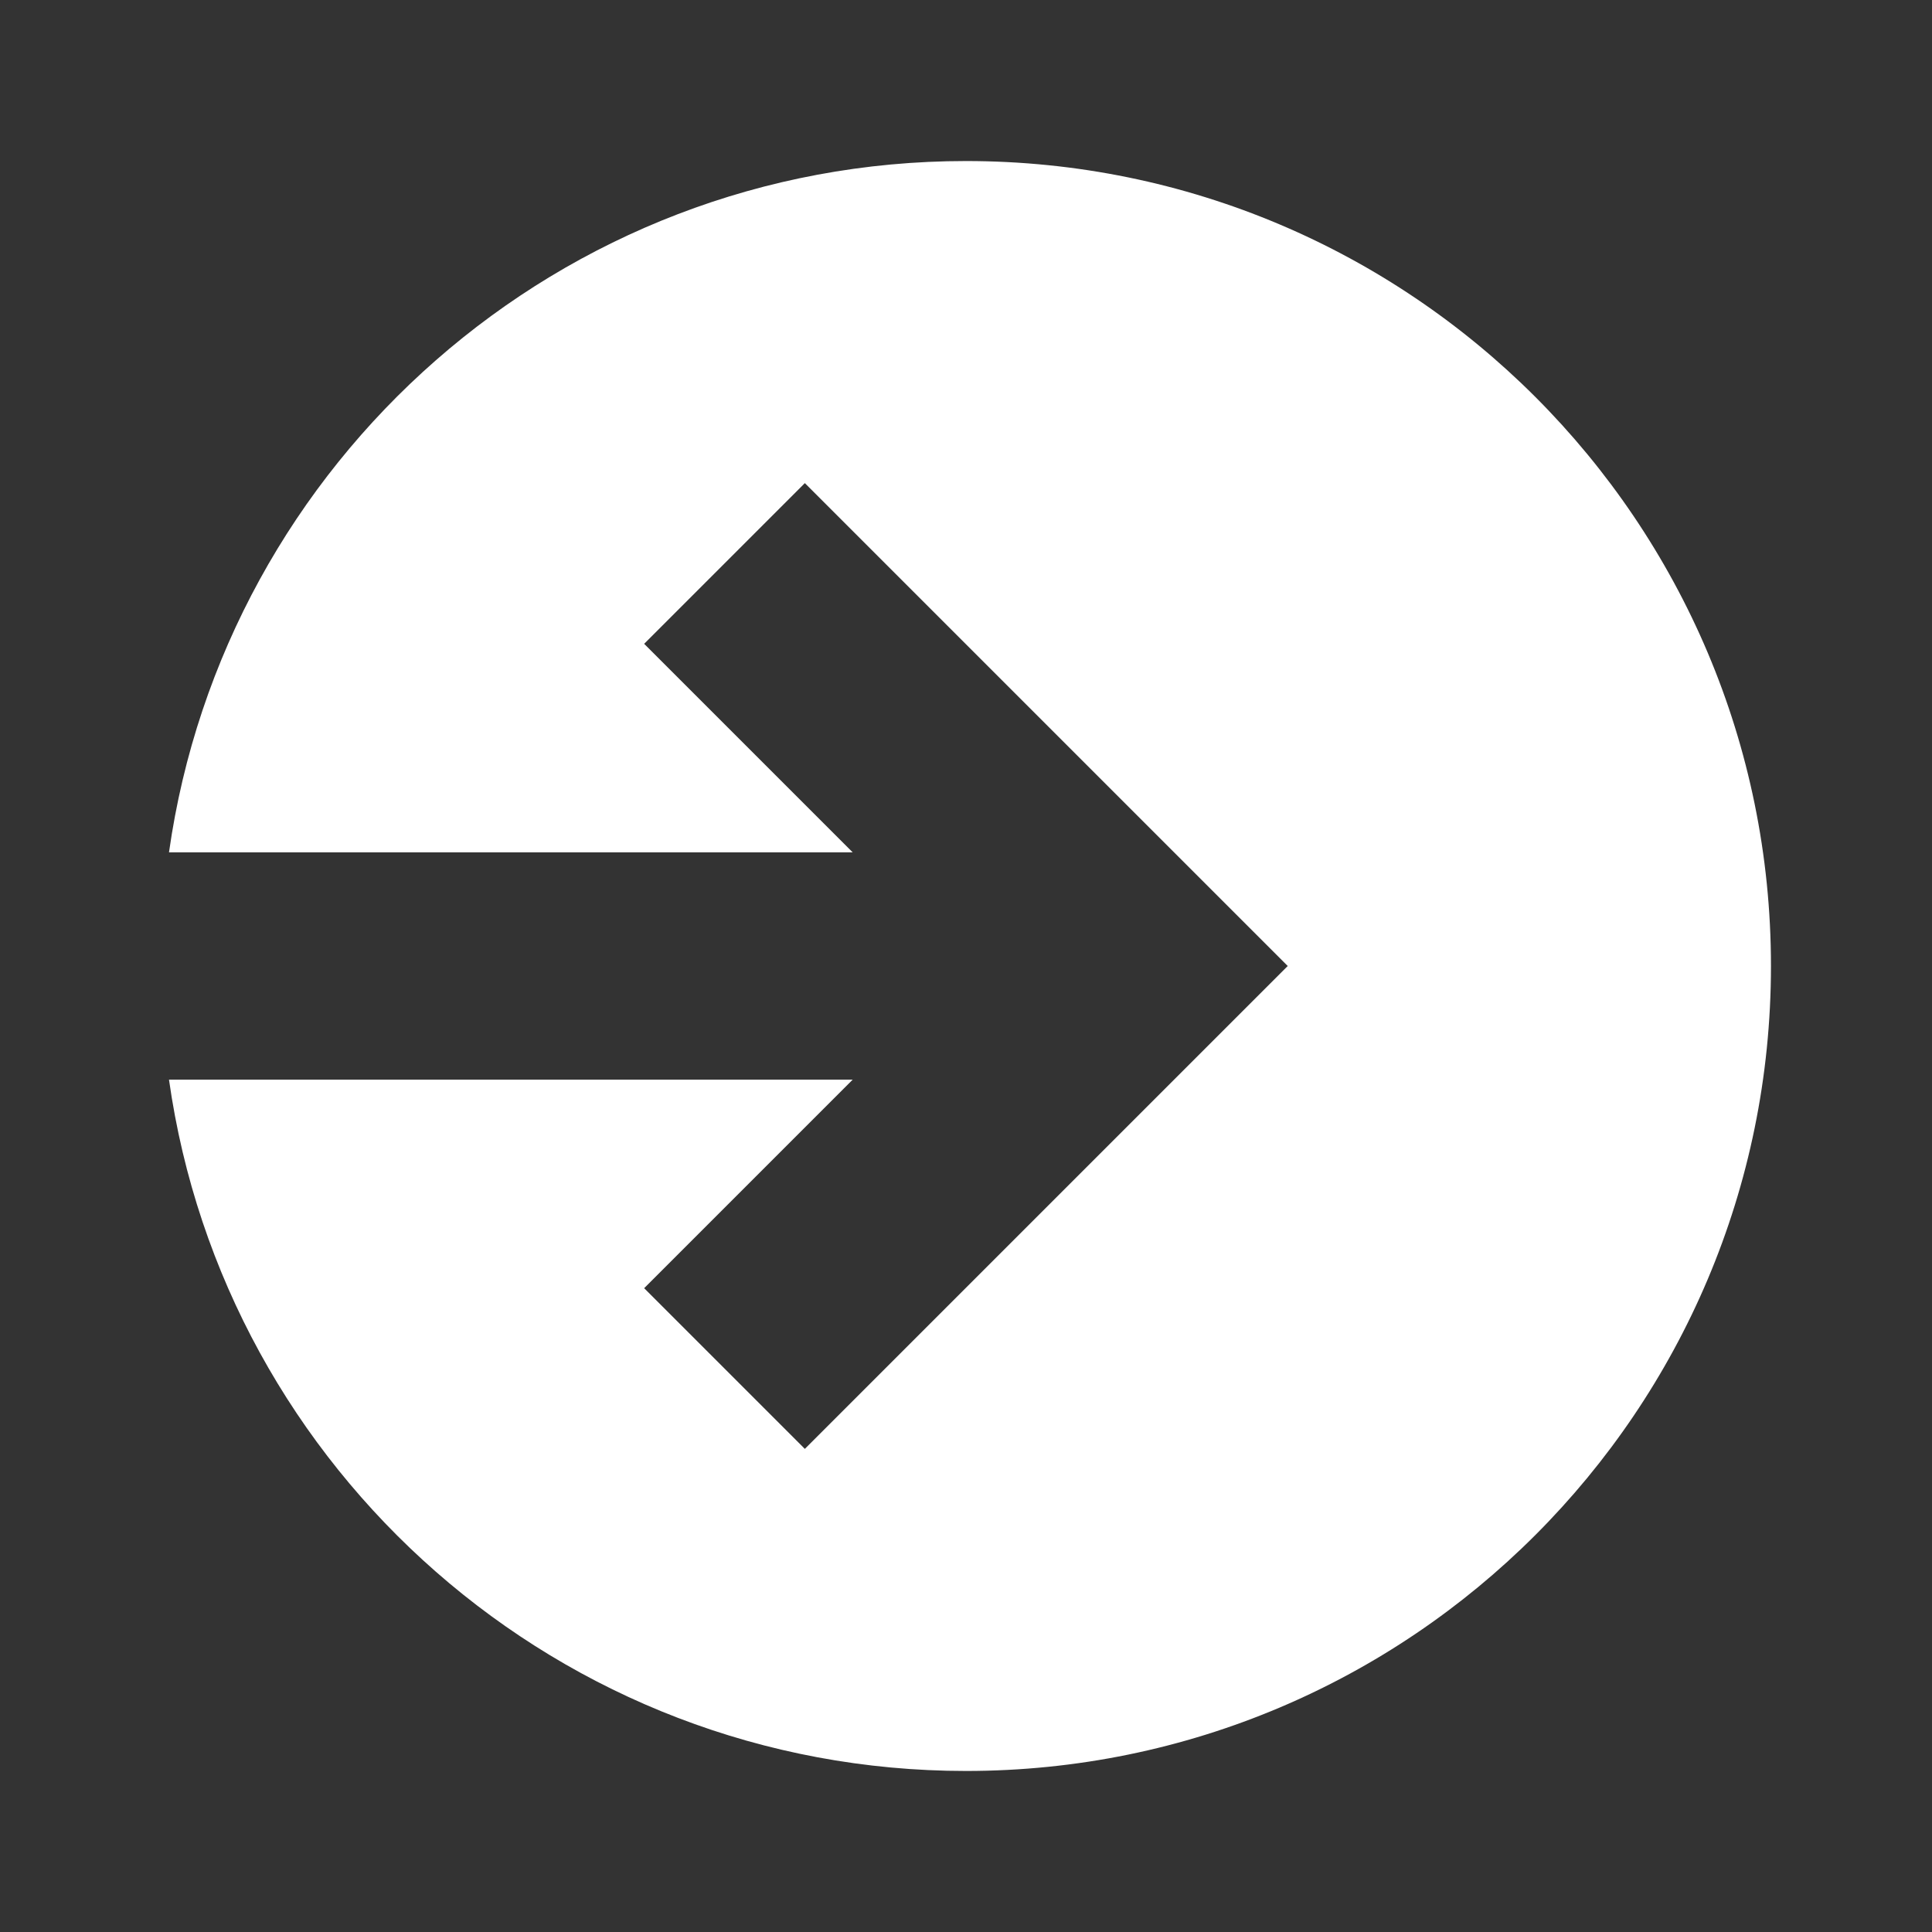 <svg width="17" height="17" viewBox="0 0 17 17" fill="none" xmlns="http://www.w3.org/2000/svg">
<rect x="0" y="0" width="17" height="17" fill="#333333" stroke="none"/>
<path fill-rule="evenodd" clip-rule="evenodd" d="M8.5 15.583C12.412 15.583 15.583 12.412 15.583 8.5C15.583 4.588 12.412 1.417 8.5 1.417C4.928 1.417 1.973 4.062 1.487 7.5H7.503L5.668 5.665L7.082 4.251L10.624 7.793L11.331 8.5L10.624 9.207L7.082 12.749L5.668 11.335L7.503 9.5H1.487C1.973 12.938 4.928 15.583 8.5 15.583Z" fill="white"/>
</svg>
